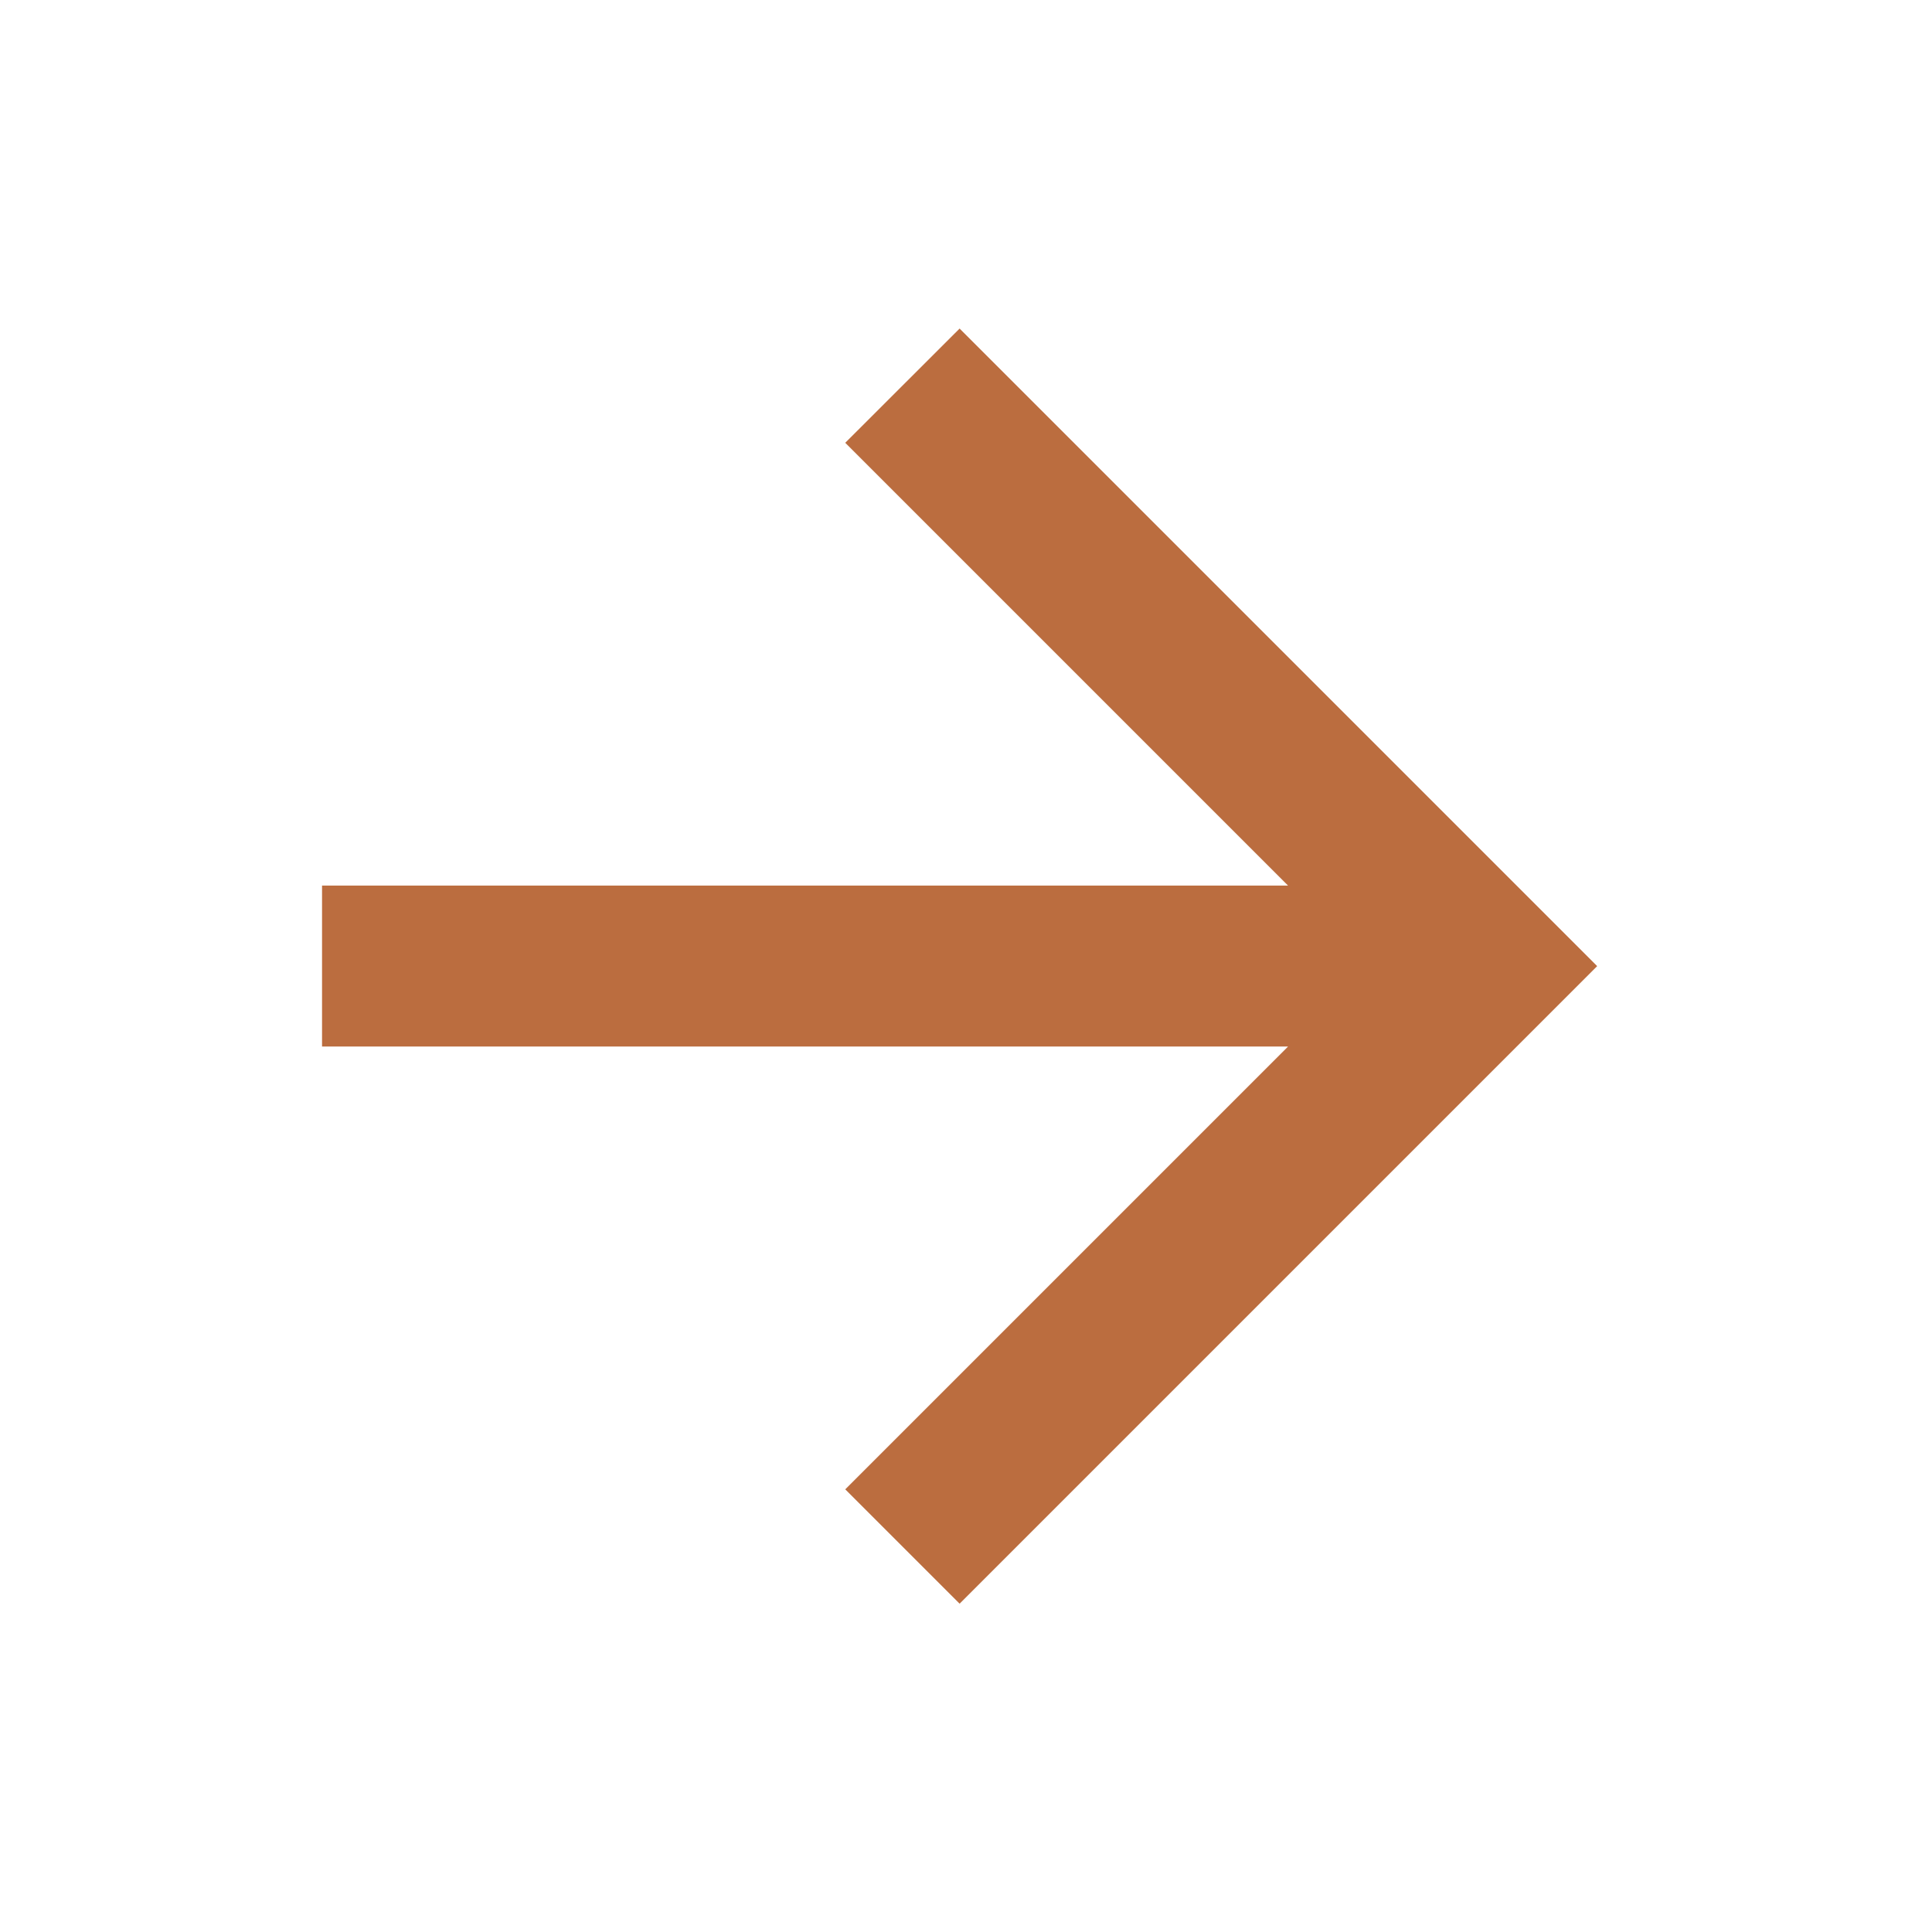 <svg width="16" height="16" viewBox="0 0 16 16" fill="none" xmlns="http://www.w3.org/2000/svg">
<path d="M2.667 7.334V8.667H10.667L7 12.334L7.947 13.281L13.227 8.001L7.947 2.721L7 3.667L10.667 7.334H2.667Z" fill="#BB6D3F"/>
</svg>
